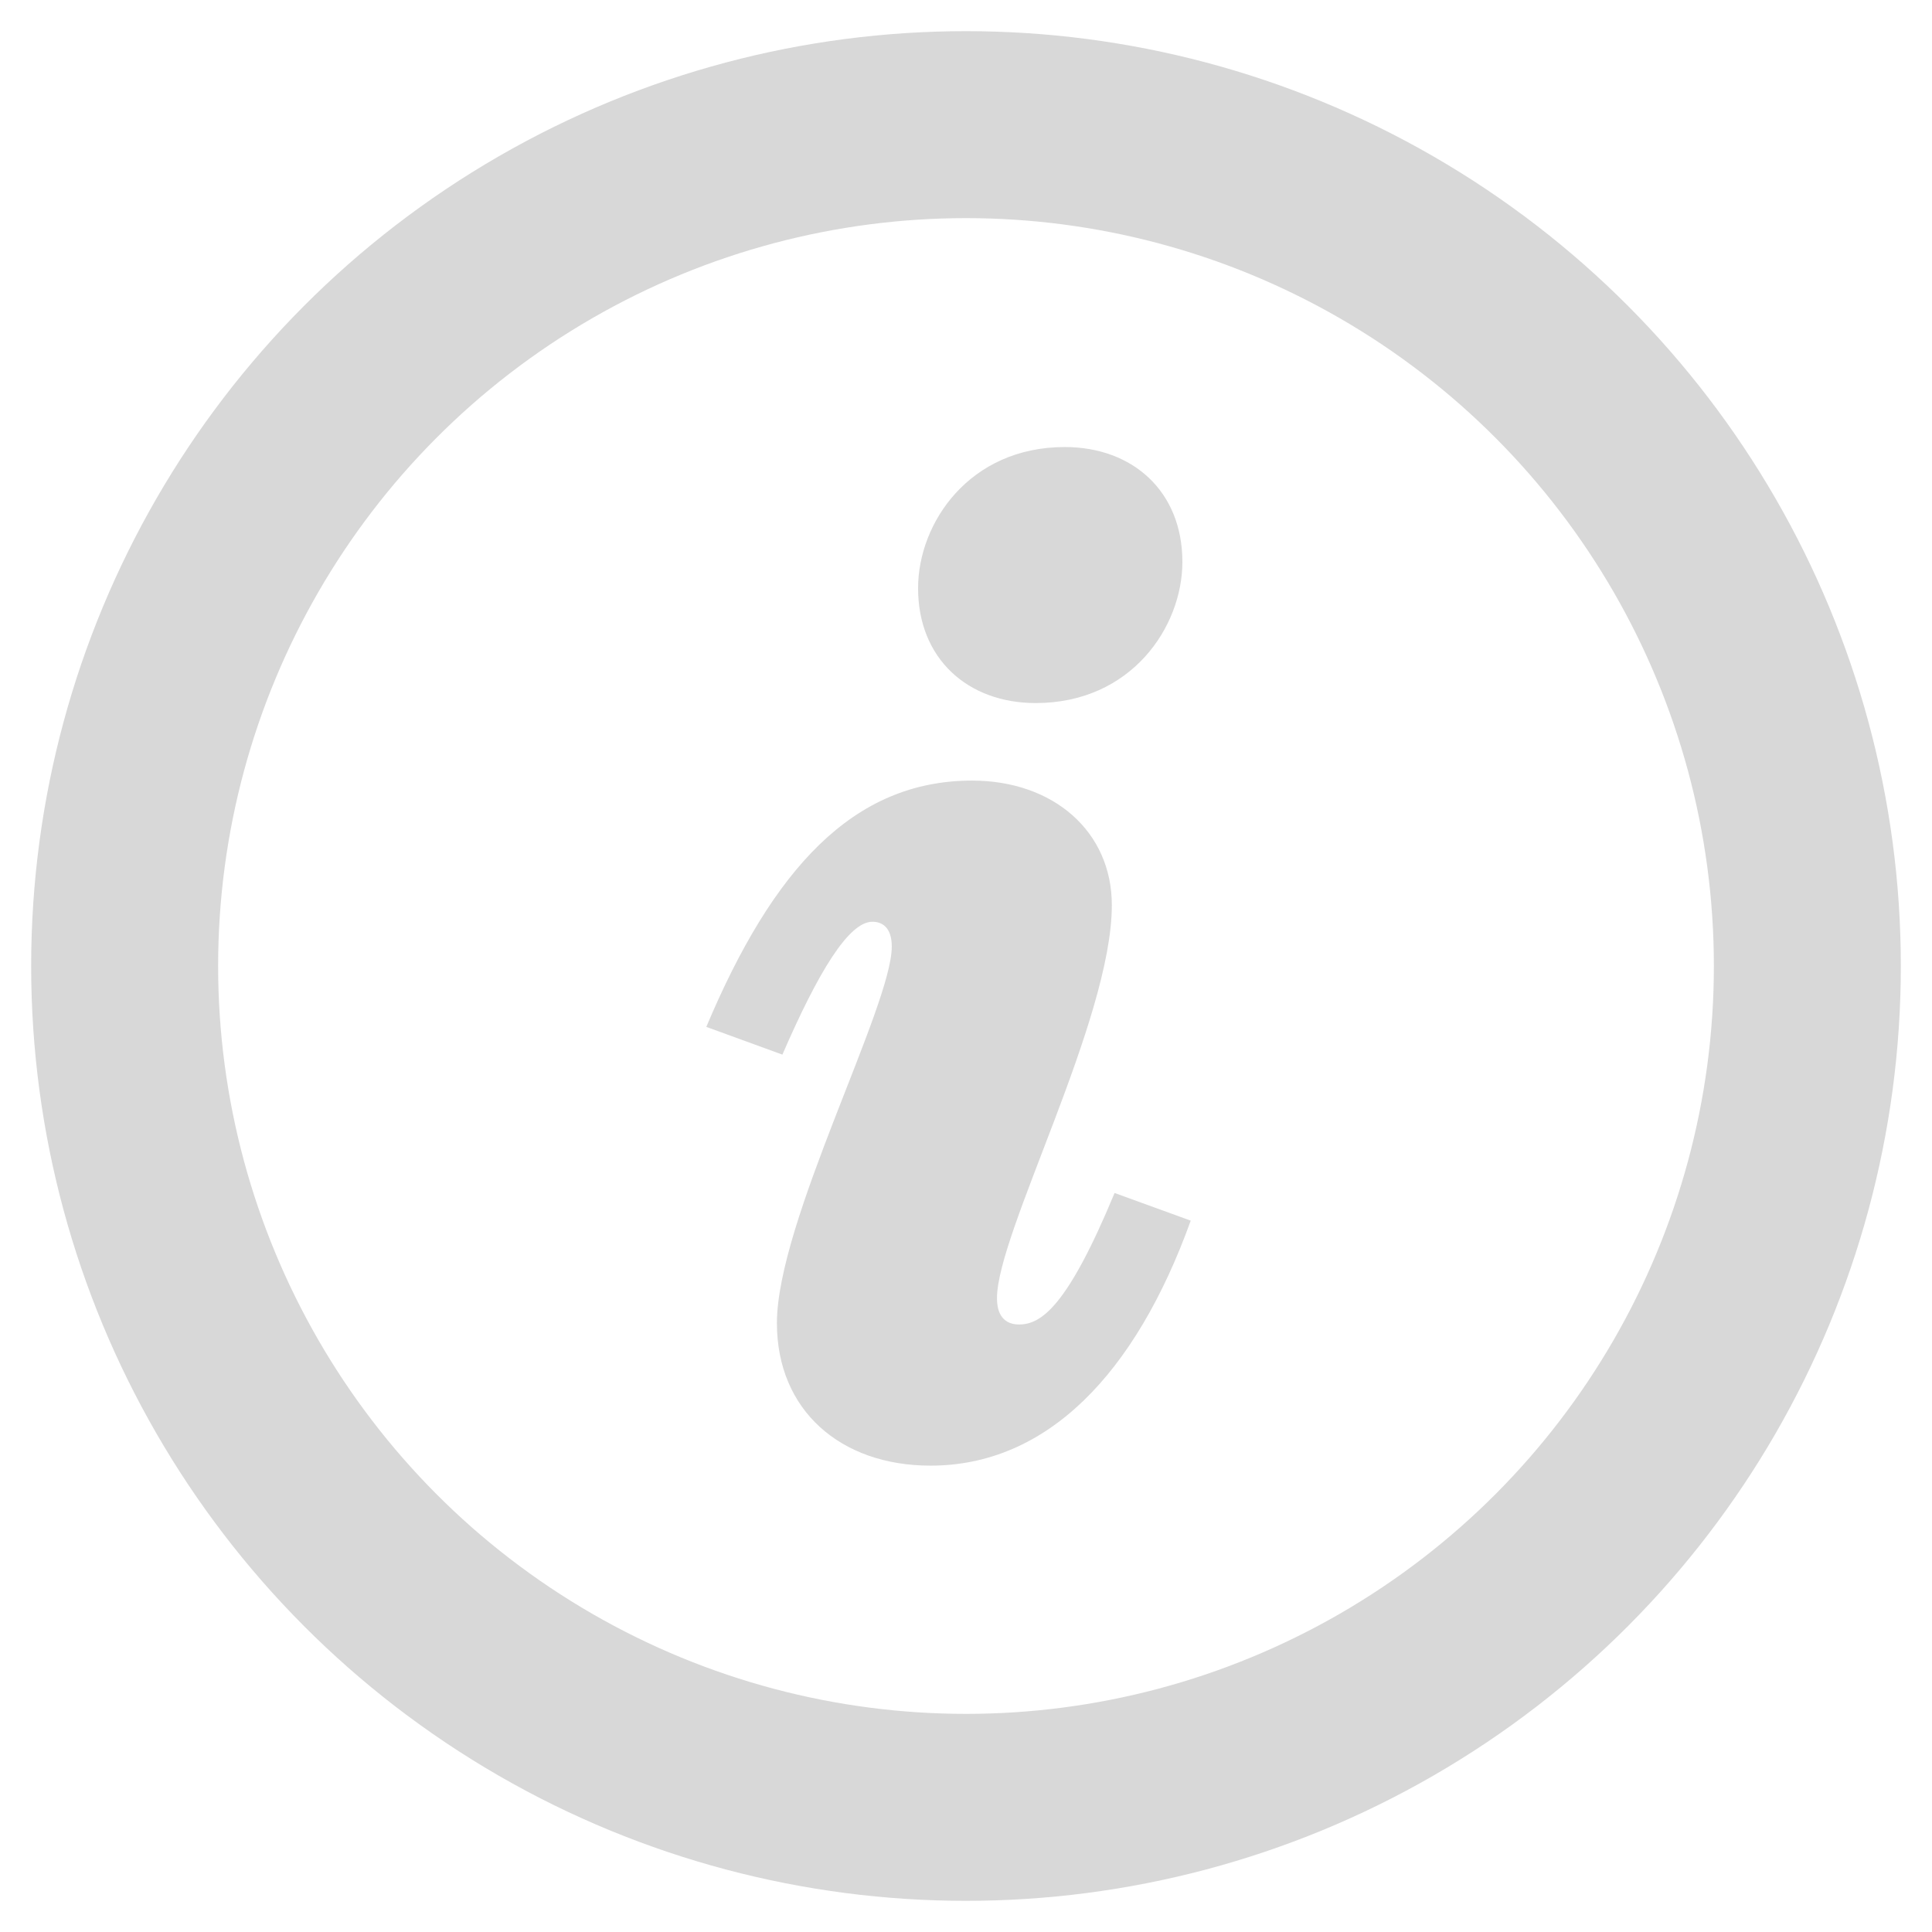 <?xml version="1.0" encoding="UTF-8" standalone="no"?>
<svg width="31px" height="31px" viewBox="0 0 31 31" version="1.1" xmlns="http://www.w3.org/2000/svg" xmlns:xlink="http://www.w3.org/1999/xlink" xmlns:sketch="http://www.bohemiancoding.com/sketch/ns">
    <title>info</title>
    <description>Created with Sketch (http://www.bohemiancoding.com/sketch)</description>
    <defs></defs>
    <g id="Page-1" stroke="none" stroke-width="1" fill="none" fill-rule="evenodd" sketch:type="MSPage">
        <g id="info" sketch:type="MSArtboardGroup">
            <g id="Oval-1-+-i" sketch:type="MSLayerGroup" transform="translate(2, 2)">
                <circle id="Oval-1" stroke="#D8D8D8" stroke-width="3" sketch:type="MSShapeGroup" cx="13.5" cy="13.5" r="13.5"></circle>
                <path d="M16.972,7.016 C16.972,5.883 16.173,5.173 15.085,5.173 C13.552,5.173 12.731,6.394 12.731,7.438 C12.731,8.57 13.53,9.281 14.618,9.281 C16.151,9.281 16.972,8.06 16.972,7.016 Z M15.84,12.523 C15.84,11.346 14.907,10.525 13.597,10.525 C11.687,10.525 10.399,11.946 9.333,14.477 L10.554,14.922 C11.132,13.589 11.62,12.79 11.998,12.79 C12.153,12.79 12.309,12.879 12.309,13.189 C12.309,14.144 10.466,17.609 10.466,19.23 C10.466,20.629 11.487,21.517 12.931,21.517 C14.796,21.517 16.217,20.051 17.106,17.586 L15.884,17.142 C15.129,18.963 14.707,19.252 14.352,19.252 C14.174,19.252 13.997,19.163 13.997,18.83 C13.997,17.786 15.84,14.366 15.84,12.523 Z" id="i" fill="#D8D8D8" sketch:type="MSShapeGroup"></path>
            </g>
        </g>
    </g>
</svg>